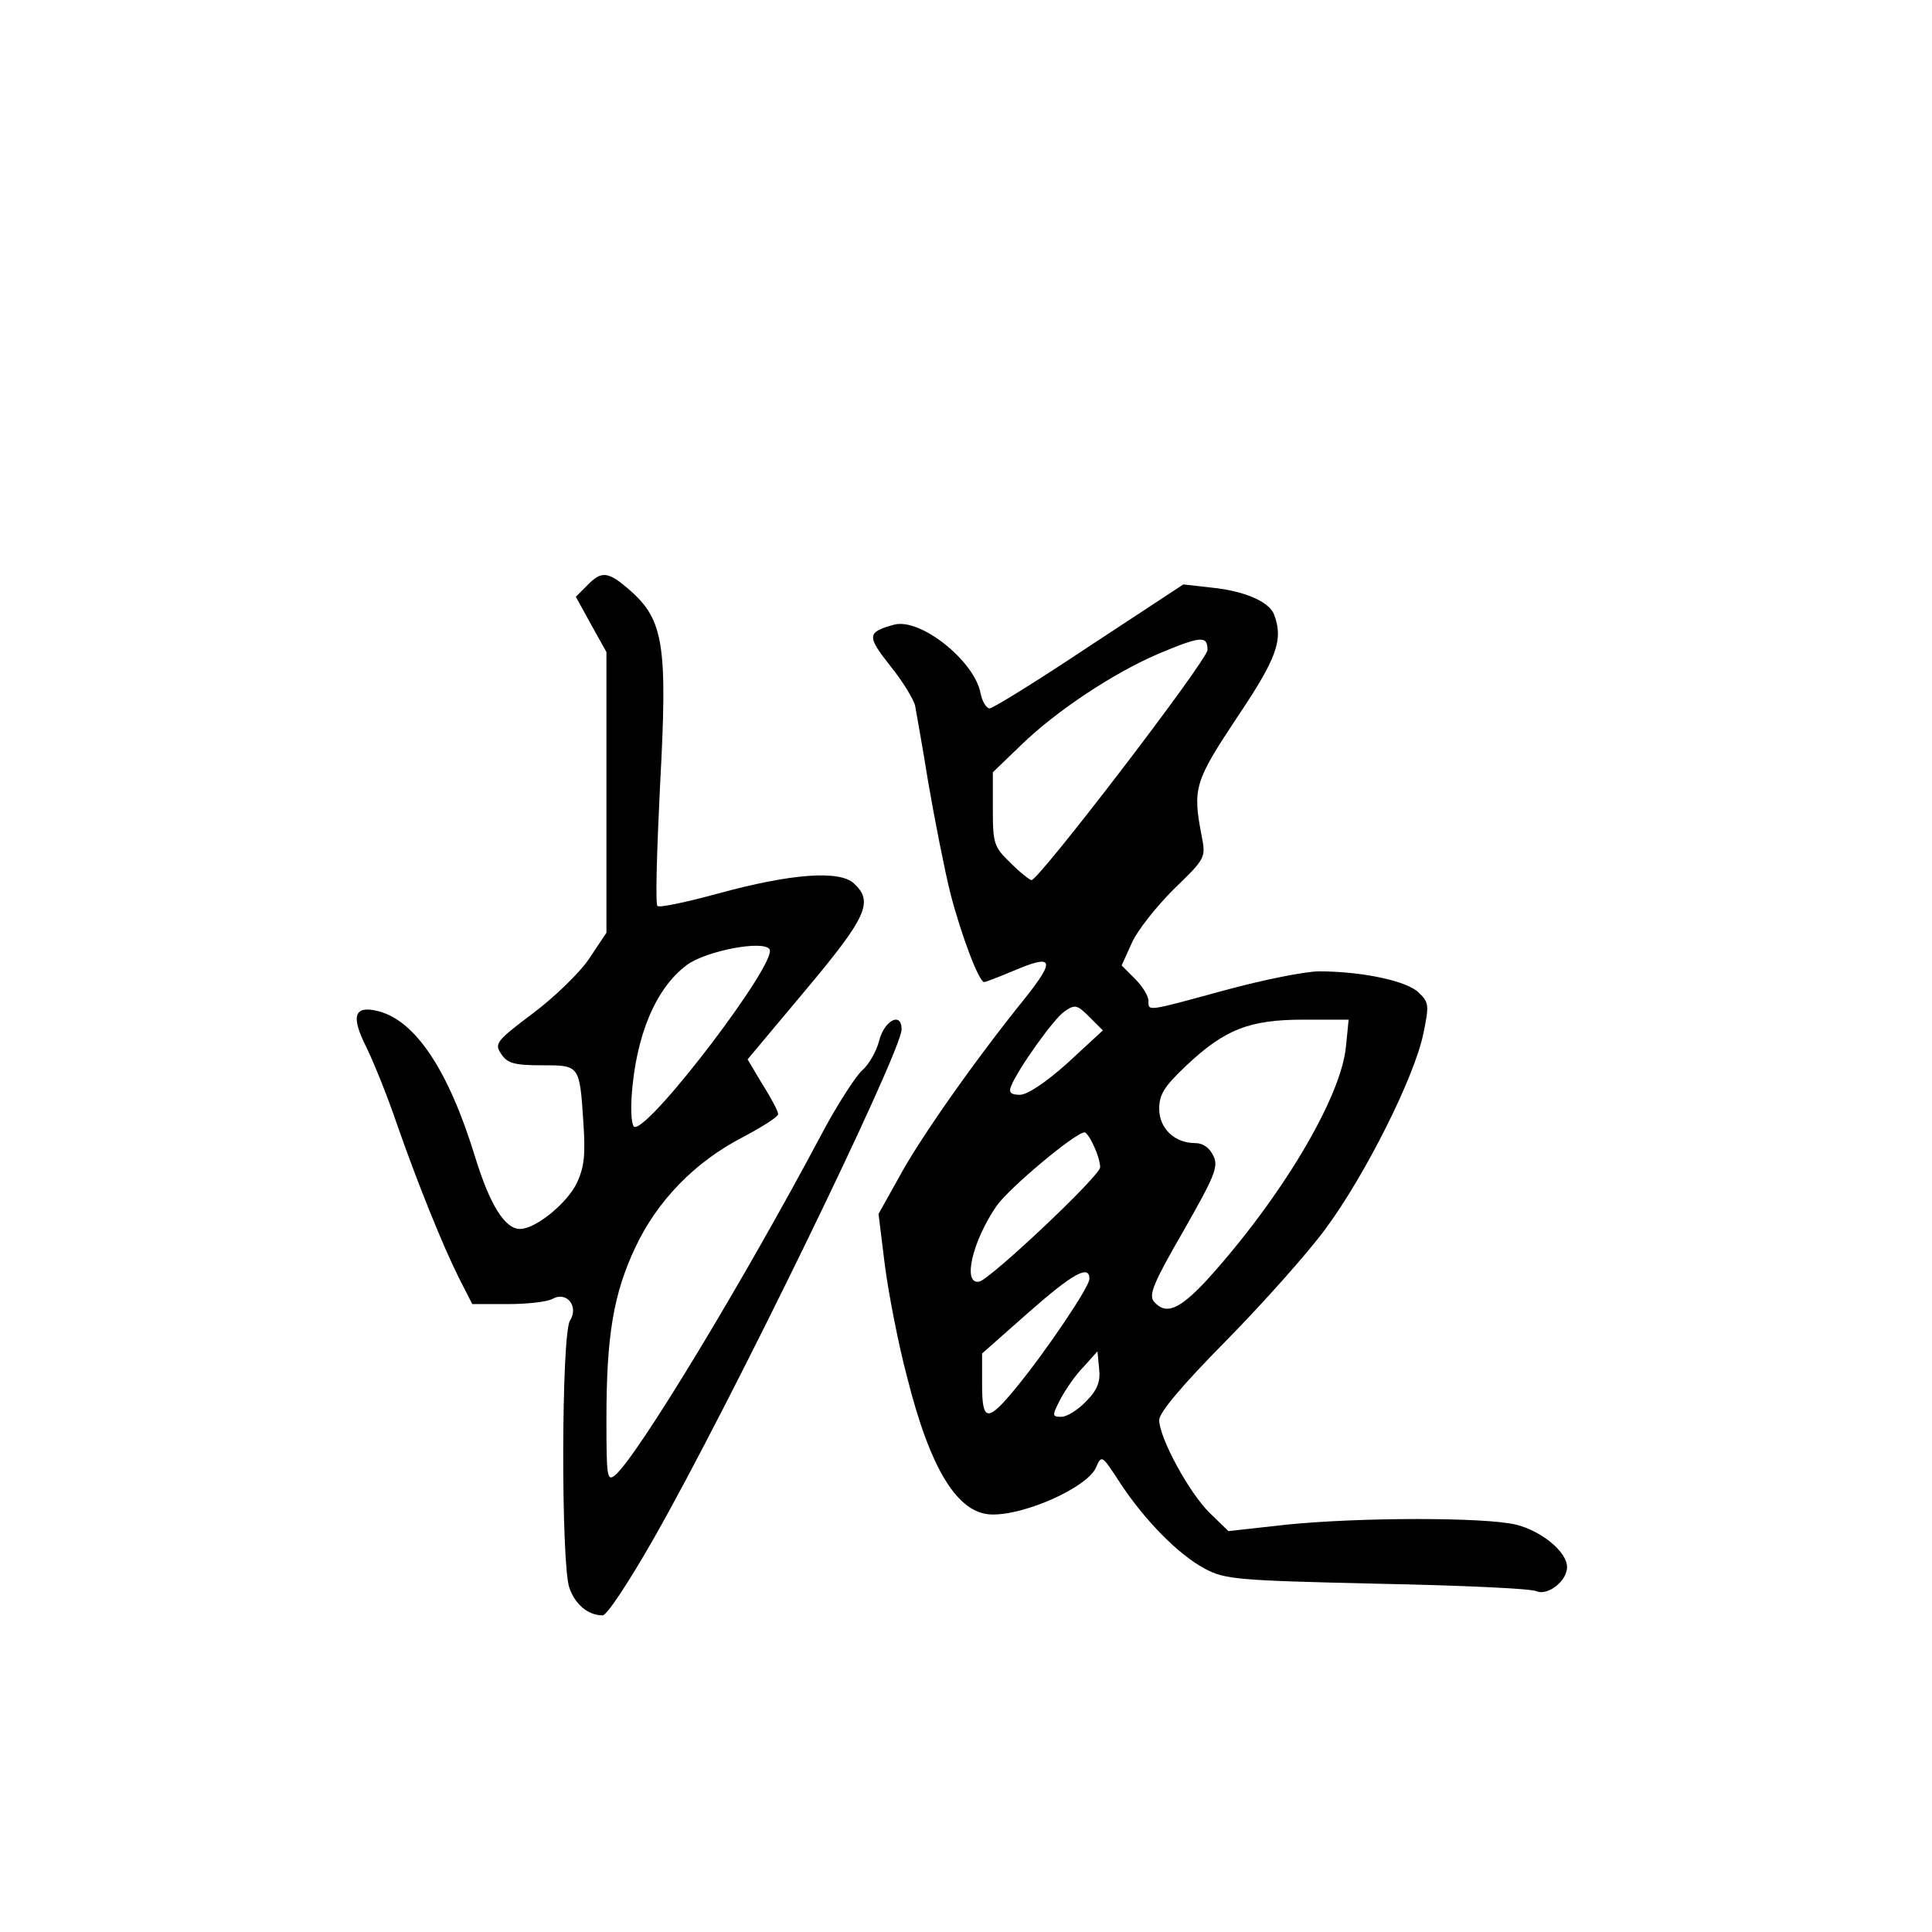 <?xml version="1.0" standalone="no"?>
<!DOCTYPE svg PUBLIC "-//W3C//DTD SVG 20010904//EN"
 "http://www.w3.org/TR/2001/REC-SVG-20010904/DTD/svg10.dtd">
<svg version="1.0" xmlns="http://www.w3.org/2000/svg"
 width="360pt" height="360pt" viewBox="0 0 360 360"
 preserveAspectRatio="xMidYMid meet">
<g transform="translate(0,360) scale(0.1,-0.1)"
fill="#000000" stroke="none">
<path d="M1094 2509 l-21 -21 28 -51 29 -52 0 -261 0 -262 -32 -48 c-18 -27
-66 -73 -106 -103 -68 -51 -71 -56 -58 -75 11 -17 24 -21 75 -21 71 0 71 1 78
-106 4 -60 2 -83 -12 -113 -18 -38 -77 -86 -106 -86 -28 0 -56 44 -84 135 -49
160 -111 254 -181 271 -44 11 -51 -9 -21 -68 14 -29 39 -91 55 -138 40 -115
87 -231 117 -291 l25 -49 66 0 c36 0 74 4 84 10 26 14 49 -14 32 -41 -16 -25
-17 -453 -1 -498 11 -31 35 -51 62 -51 8 0 50 64 95 143 143 251 462 907 462
949 0 34 -33 16 -42 -22 -5 -19 -19 -44 -32 -55 -12 -11 -47 -65 -76 -120
-144 -271 -343 -600 -384 -634 -15 -12 -16 -2 -16 105 0 155 13 233 54 320 41
87 111 159 200 205 36 19 66 38 66 43 0 5 -13 30 -29 55 l-28 47 108 129 c115
137 127 165 90 199 -27 25 -118 18 -253 -19 -59 -16 -110 -27 -113 -23 -4 4
-1 105 5 226 14 258 7 306 -55 361 -42 37 -54 38 -81 10z m340 -678 c15 -24
-218 -331 -251 -331 -6 0 -8 26 -6 58 8 113 45 201 103 244 35 26 143 47 154
29z"/>
<path d="M2030 2396 c-96 -64 -180 -116 -186 -116 -6 0 -14 13 -17 29 -12 60
-112 140 -161 127 -51 -14 -51 -21 -7 -77 23 -28 43 -62 46 -73 2 -12 14 -77
25 -146 12 -69 30 -161 41 -205 20 -77 53 -165 63 -165 2 0 26 9 52 20 77 33
82 23 24 -50 -93 -115 -197 -263 -235 -334 l-38 -68 12 -97 c7 -53 25 -146 41
-206 43 -172 94 -255 157 -257 62 -2 178 50 195 87 11 25 11 24 45 -28 46 -70
109 -134 158 -160 37 -20 60 -22 320 -28 154 -3 288 -9 298 -14 21 -9 57 19
57 45 0 28 -47 67 -95 79 -57 14 -290 14 -428 0 l-108 -12 -35 34 c-38 37 -94
140 -94 173 0 14 44 66 123 146 68 69 152 163 186 209 75 101 166 283 183 364
11 53 11 59 -8 77 -21 22 -106 40 -186 40 -26 0 -105 -16 -175 -35 -147 -40
-143 -40 -143 -20 0 9 -11 27 -25 41 l-25 25 19 42 c10 23 46 68 78 100 60 58
60 59 52 100 -17 88 -13 101 66 220 74 110 87 145 69 192 -9 24 -56 44 -116
50 l-53 6 -175 -115z m220 -7 c0 -19 -314 -429 -328 -429 -3 0 -21 14 -39 32
-31 30 -33 36 -33 101 l0 68 53 51 c65 63 170 133 256 170 79 33 91 34 91 7z
m-260 -769 c-40 -36 -74 -59 -89 -60 -17 0 -22 4 -17 16 12 31 79 125 99 139
20 14 24 13 47 -10 l25 -25 -65 -60z m518 30 c-9 -96 -122 -284 -259 -435 -52
-56 -77 -66 -99 -40 -10 12 0 36 55 131 58 102 66 120 56 140 -7 15 -19 24
-34 24 -38 0 -67 27 -67 64 0 27 10 42 50 80 72 68 118 86 219 86 l84 0 -5
-50z m-470 -185 c7 -14 12 -32 12 -40 0 -16 -204 -208 -225 -213 -32 -7 -14
74 32 141 23 33 147 137 164 137 3 0 11 -11 17 -25z m-8 -248 c0 -15 -81 -135
-136 -202 -54 -66 -64 -65 -64 5 l0 58 86 76 c84 74 114 90 114 63z m-6 -228
c-15 -16 -36 -29 -46 -29 -18 0 -18 2 -2 33 9 17 28 45 43 60 l26 29 3 -32 c3
-24 -3 -40 -24 -61z"/>
</g>
</svg>
